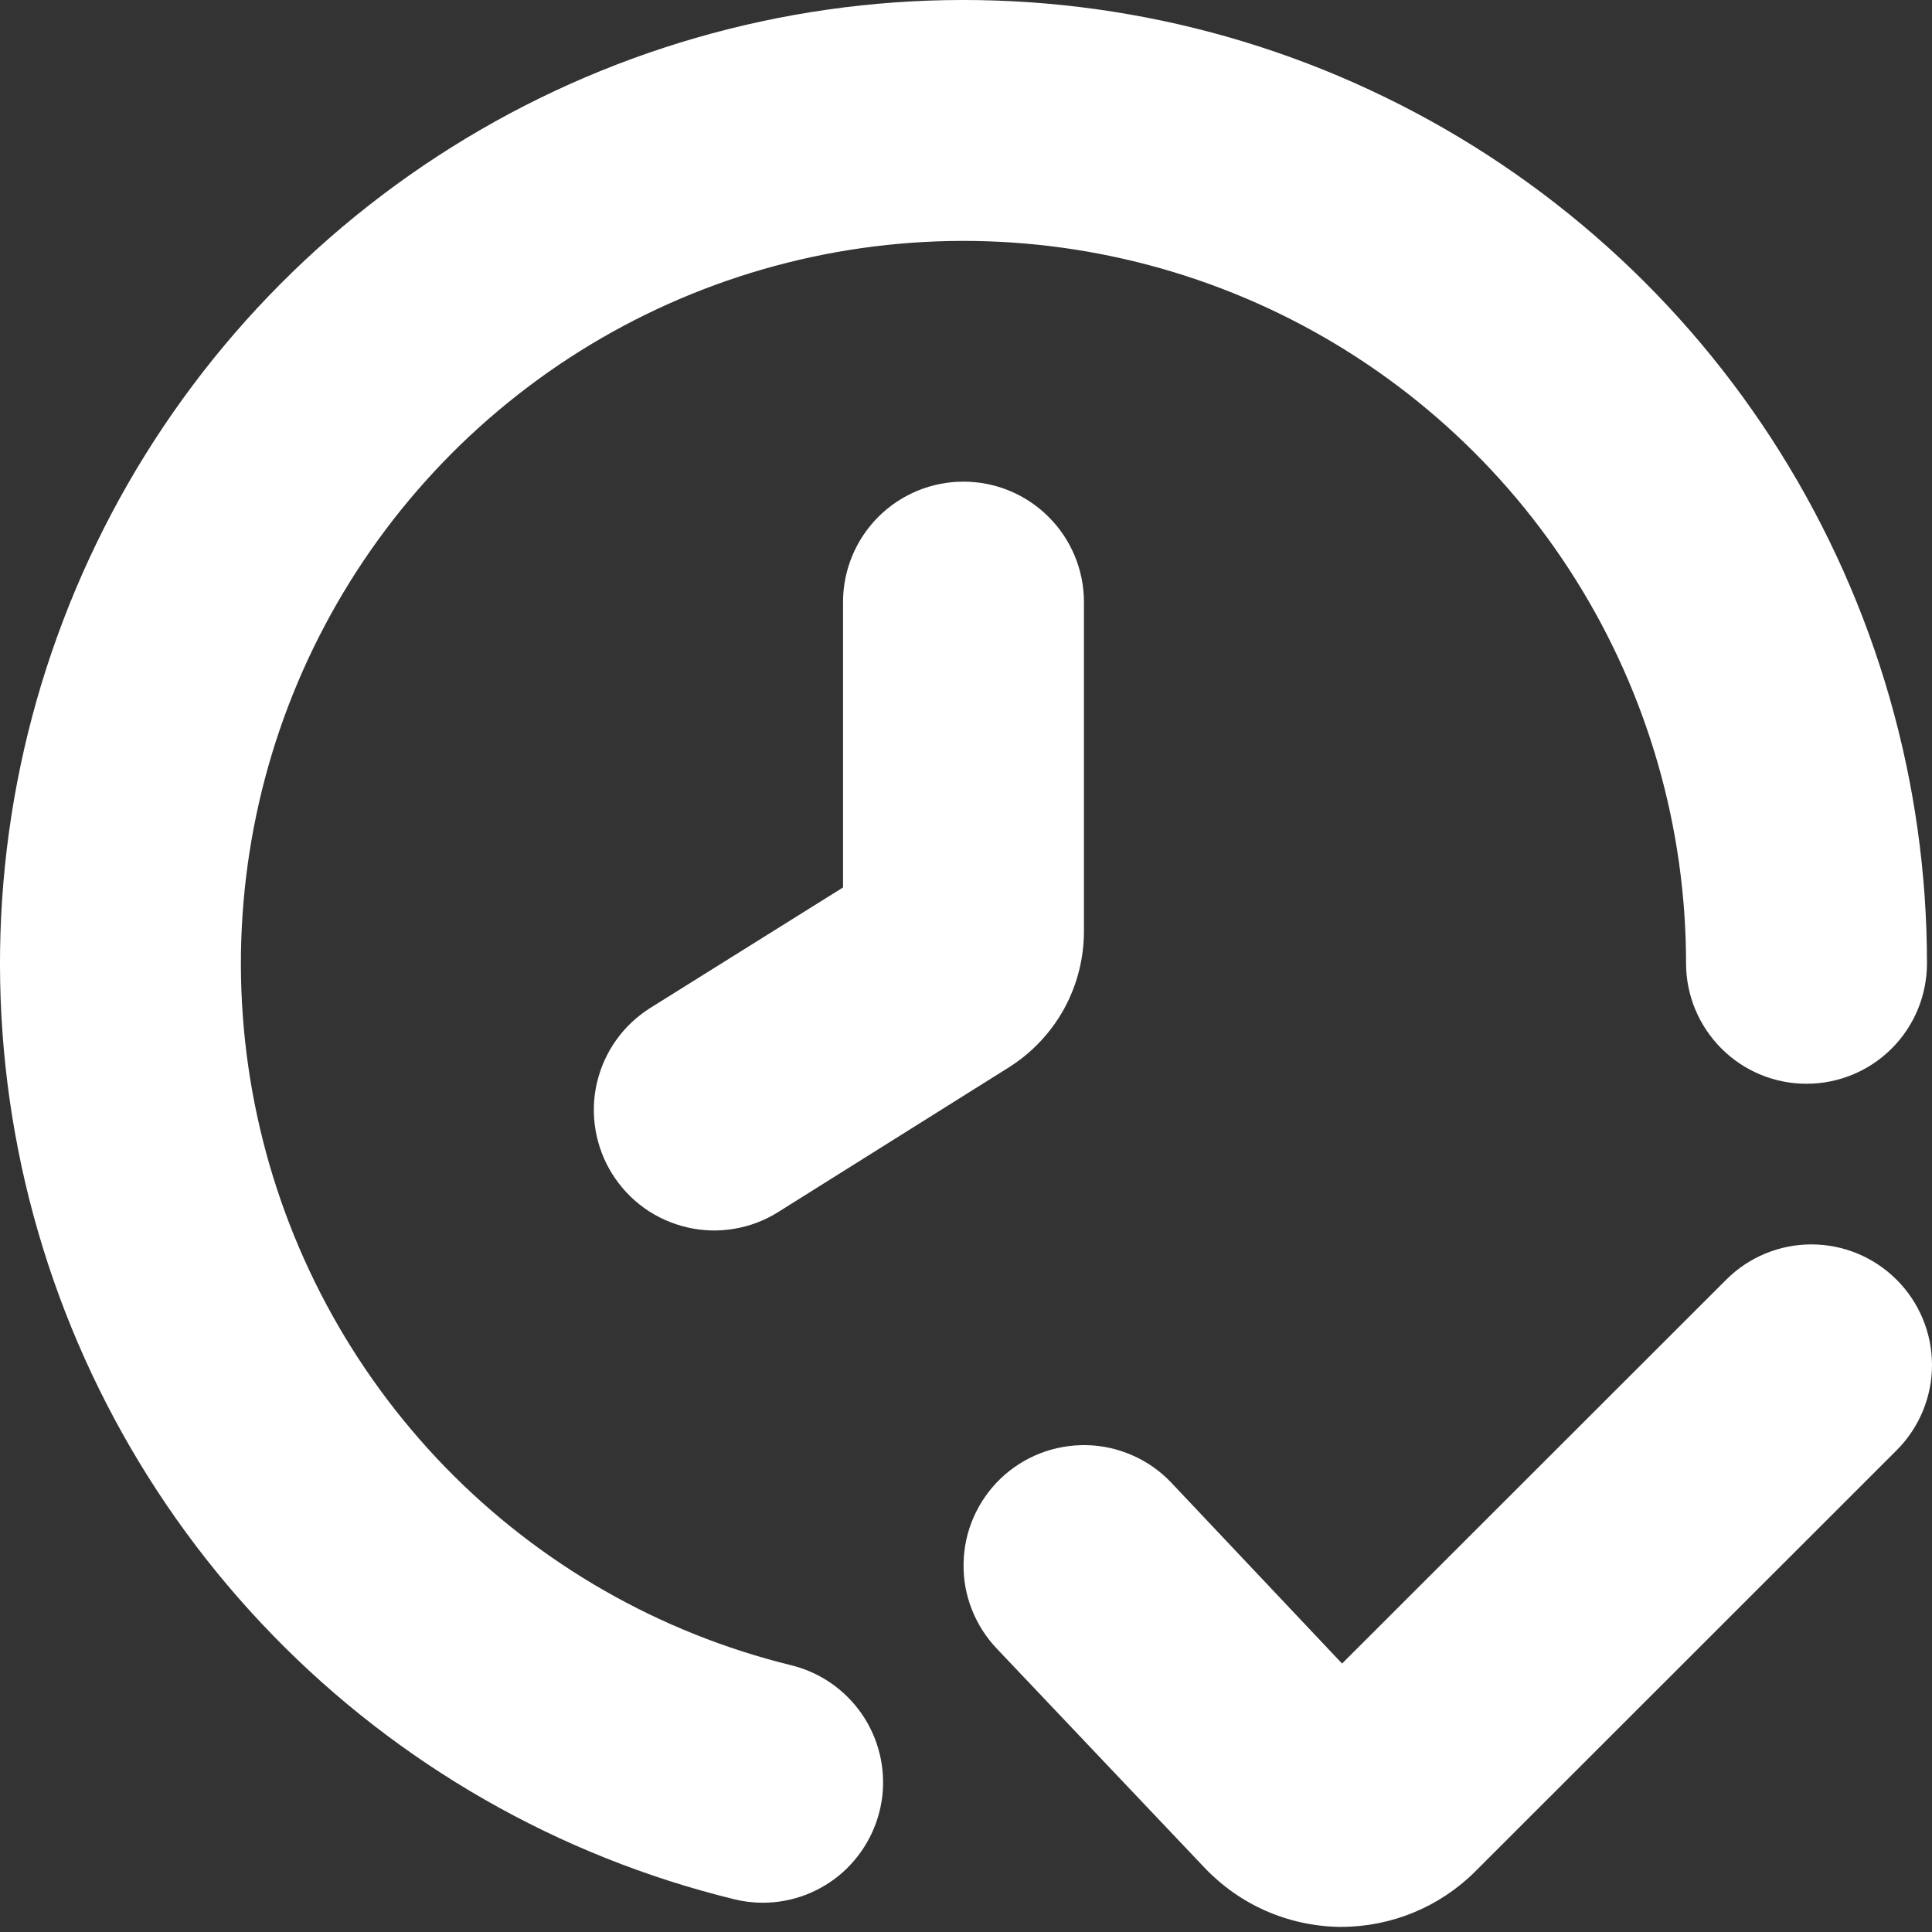 <svg width="20" height="20" viewBox="0 0 20 20" fill="none" xmlns="http://www.w3.org/2000/svg">
<rect x="0" y="0" width="20" height="20" fill="#333333" stroke="none"/>
<path d="M8.192 17.239C6.829 16.905 5.588 16.195 4.61 15.189C3.633 14.183 2.957 12.922 2.662 11.551C2.366 10.179 2.462 8.753 2.938 7.433C3.415 6.114 4.253 4.955 5.357 4.089C6.46 3.223 7.785 2.685 9.18 2.536C10.575 2.387 11.984 2.634 13.246 3.247C14.507 3.861 15.571 4.817 16.315 6.006C17.059 7.195 17.454 8.57 17.454 9.972C17.454 10.303 17.586 10.62 17.82 10.854C18.053 11.088 18.37 11.219 18.701 11.219C19.032 11.219 19.349 11.088 19.583 10.854C19.817 10.62 19.948 10.303 19.948 9.972C19.948 8.102 19.421 6.269 18.429 4.683C17.437 3.097 16.018 1.823 14.336 1.005C12.654 0.186 10.775 -0.142 8.915 0.056C7.055 0.255 5.289 0.972 3.817 2.127C2.345 3.282 1.228 4.827 0.593 6.587C-0.043 8.346 -0.17 10.249 0.224 12.078C0.619 13.906 1.52 15.587 2.824 16.928C4.128 18.269 5.783 19.216 7.6 19.661C7.697 19.685 7.796 19.697 7.896 19.697C8.201 19.697 8.495 19.585 8.723 19.383C8.95 19.18 9.096 18.901 9.133 18.599C9.169 18.296 9.093 17.991 8.92 17.741C8.746 17.49 8.488 17.312 8.192 17.239Z" fill="white"/>
<path d="M19.633 13.247C19.399 13.013 19.082 12.882 18.751 12.882C18.421 12.882 18.104 13.013 17.87 13.247L13.893 17.221L12.12 15.343C12.007 15.225 11.871 15.13 11.721 15.065C11.571 14.999 11.41 14.963 11.246 14.96C11.082 14.957 10.919 14.986 10.767 15.045C10.614 15.105 10.475 15.194 10.357 15.307C10.239 15.421 10.145 15.556 10.079 15.706C10.013 15.856 9.978 16.018 9.975 16.182C9.971 16.345 10 16.508 10.06 16.66C10.12 16.813 10.209 16.952 10.322 17.07L12.467 19.332C12.647 19.522 12.862 19.674 13.101 19.78C13.34 19.885 13.598 19.942 13.859 19.947H13.89C14.407 19.945 14.903 19.74 15.27 19.375L19.637 15.01C19.87 14.775 20.001 14.458 20 14.127C19.999 13.797 19.867 13.48 19.633 13.247Z" fill="white"/>
<path d="M8.727 6.232V9.187L6.732 10.434C6.594 10.521 6.473 10.634 6.378 10.768C6.283 10.901 6.216 11.052 6.179 11.211C6.142 11.371 6.137 11.536 6.165 11.698C6.192 11.859 6.251 12.014 6.338 12.153C6.425 12.291 6.538 12.412 6.671 12.507C6.805 12.602 6.956 12.669 7.115 12.706C7.275 12.743 7.44 12.748 7.602 12.72C7.763 12.693 7.918 12.634 8.056 12.547L10.441 11.051C10.68 10.901 10.877 10.693 11.014 10.446C11.15 10.199 11.221 9.921 11.221 9.638V6.232C11.221 5.902 11.089 5.584 10.855 5.351C10.622 5.117 10.305 4.986 9.974 4.986C9.643 4.986 9.326 5.117 9.092 5.351C8.859 5.584 8.727 5.902 8.727 6.232Z" fill="white"/>
</svg>
